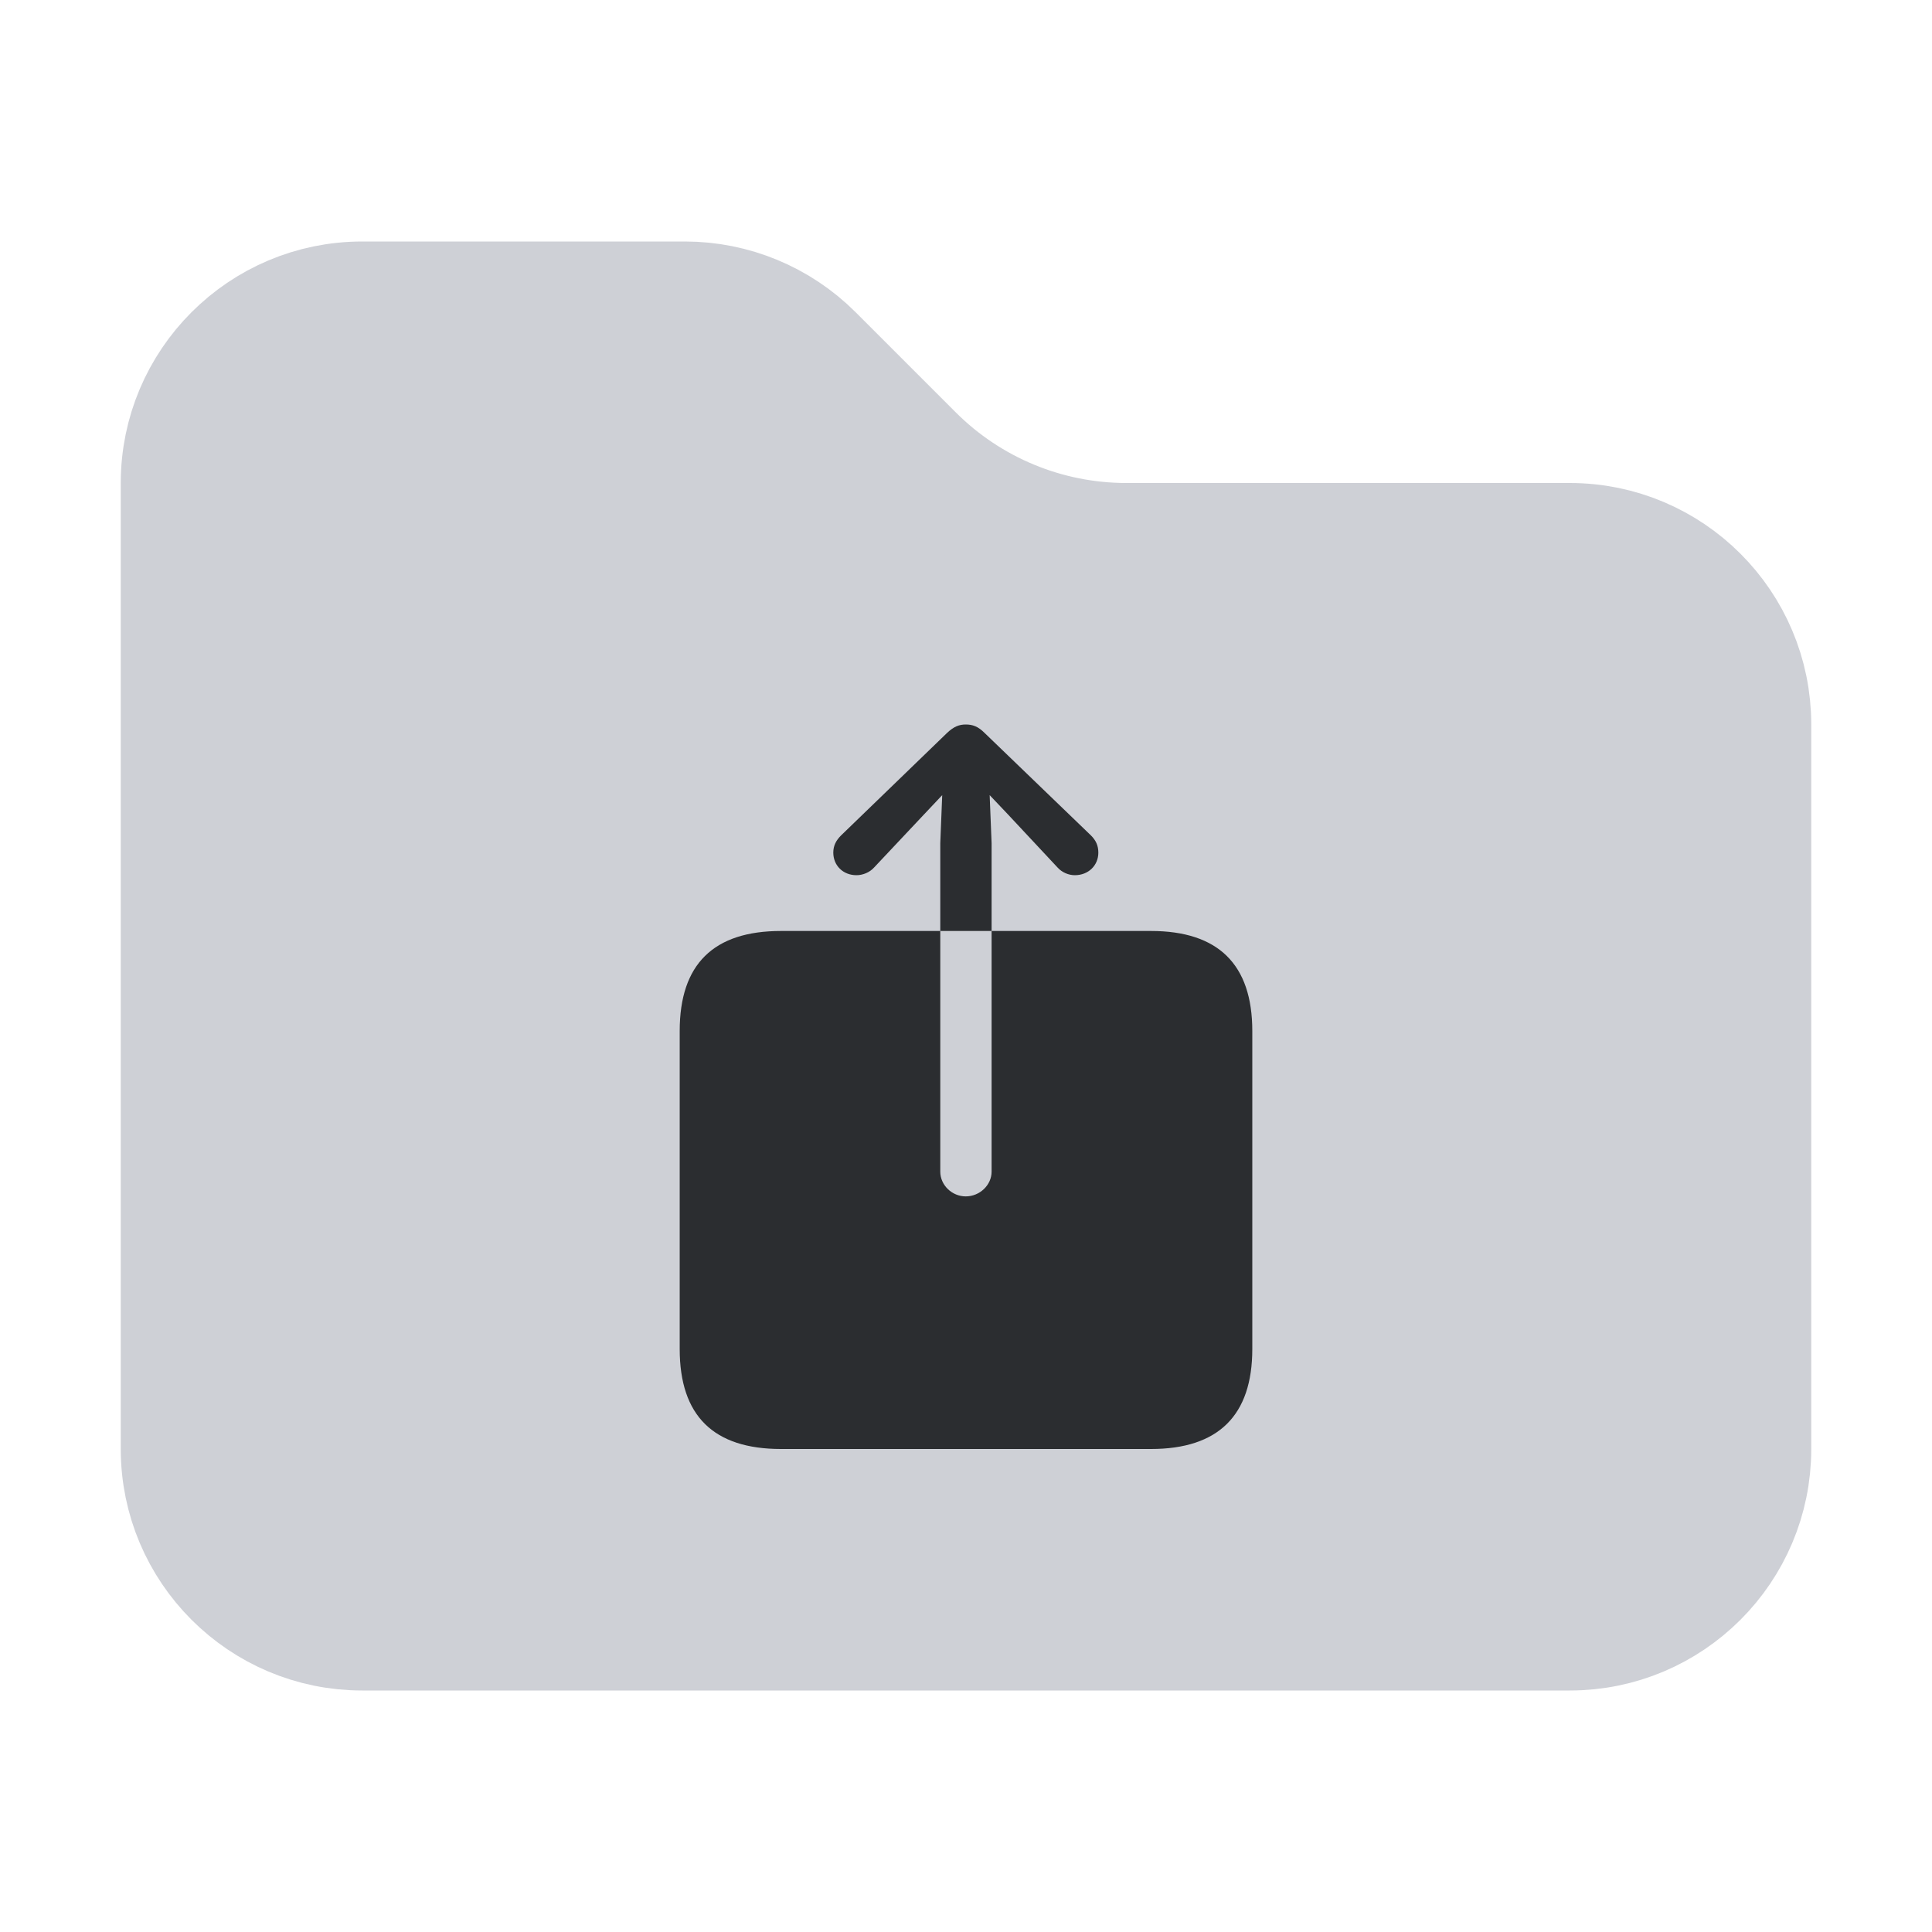<svg width="16" height="16" viewBox="0 0 16 16" fill="none" xmlns="http://www.w3.org/2000/svg">
<path d="M14.5 6V12C14.5 12.828 13.828 13.5 13 13.5H3C2.172 13.5 1.5 12.828 1.5 12V4C1.5 3.172 2.172 2.5 3 2.5H5.672C6.069 2.5 6.451 2.658 6.732 2.939L7.561 3.768C8.03 4.237 8.665 4.5 9.328 4.5H13C13.828 4.5 14.5 5.172 14.5 6Z" fill="#CED0D6" stroke="#CED0D6"/>
<path d="M5.629 11.172C5.629 11.725 5.909 12 6.468 12H9.532C10.09 12 10.371 11.722 10.371 11.172V8.538C10.371 7.988 10.09 7.71 9.532 7.71H6.468C5.909 7.71 5.629 7.985 5.629 8.538V11.172ZM7.998 9.908C7.884 9.908 7.787 9.815 7.787 9.703V6.983L7.803 6.585L7.654 6.743L7.24 7.183C7.202 7.226 7.144 7.248 7.093 7.248C6.981 7.248 6.901 7.167 6.901 7.061C6.901 7.002 6.925 6.959 6.965 6.919L7.844 6.069C7.9 6.016 7.945 6 7.998 6C8.055 6 8.1 6.016 8.153 6.069L9.035 6.919C9.075 6.959 9.096 7.002 9.096 7.061C9.096 7.167 9.014 7.248 8.901 7.248C8.851 7.248 8.795 7.226 8.757 7.183L8.346 6.743L8.196 6.585L8.212 6.983V9.703C8.212 9.815 8.113 9.908 7.998 9.908Z" fill="#2B2D30"/>
</svg>
